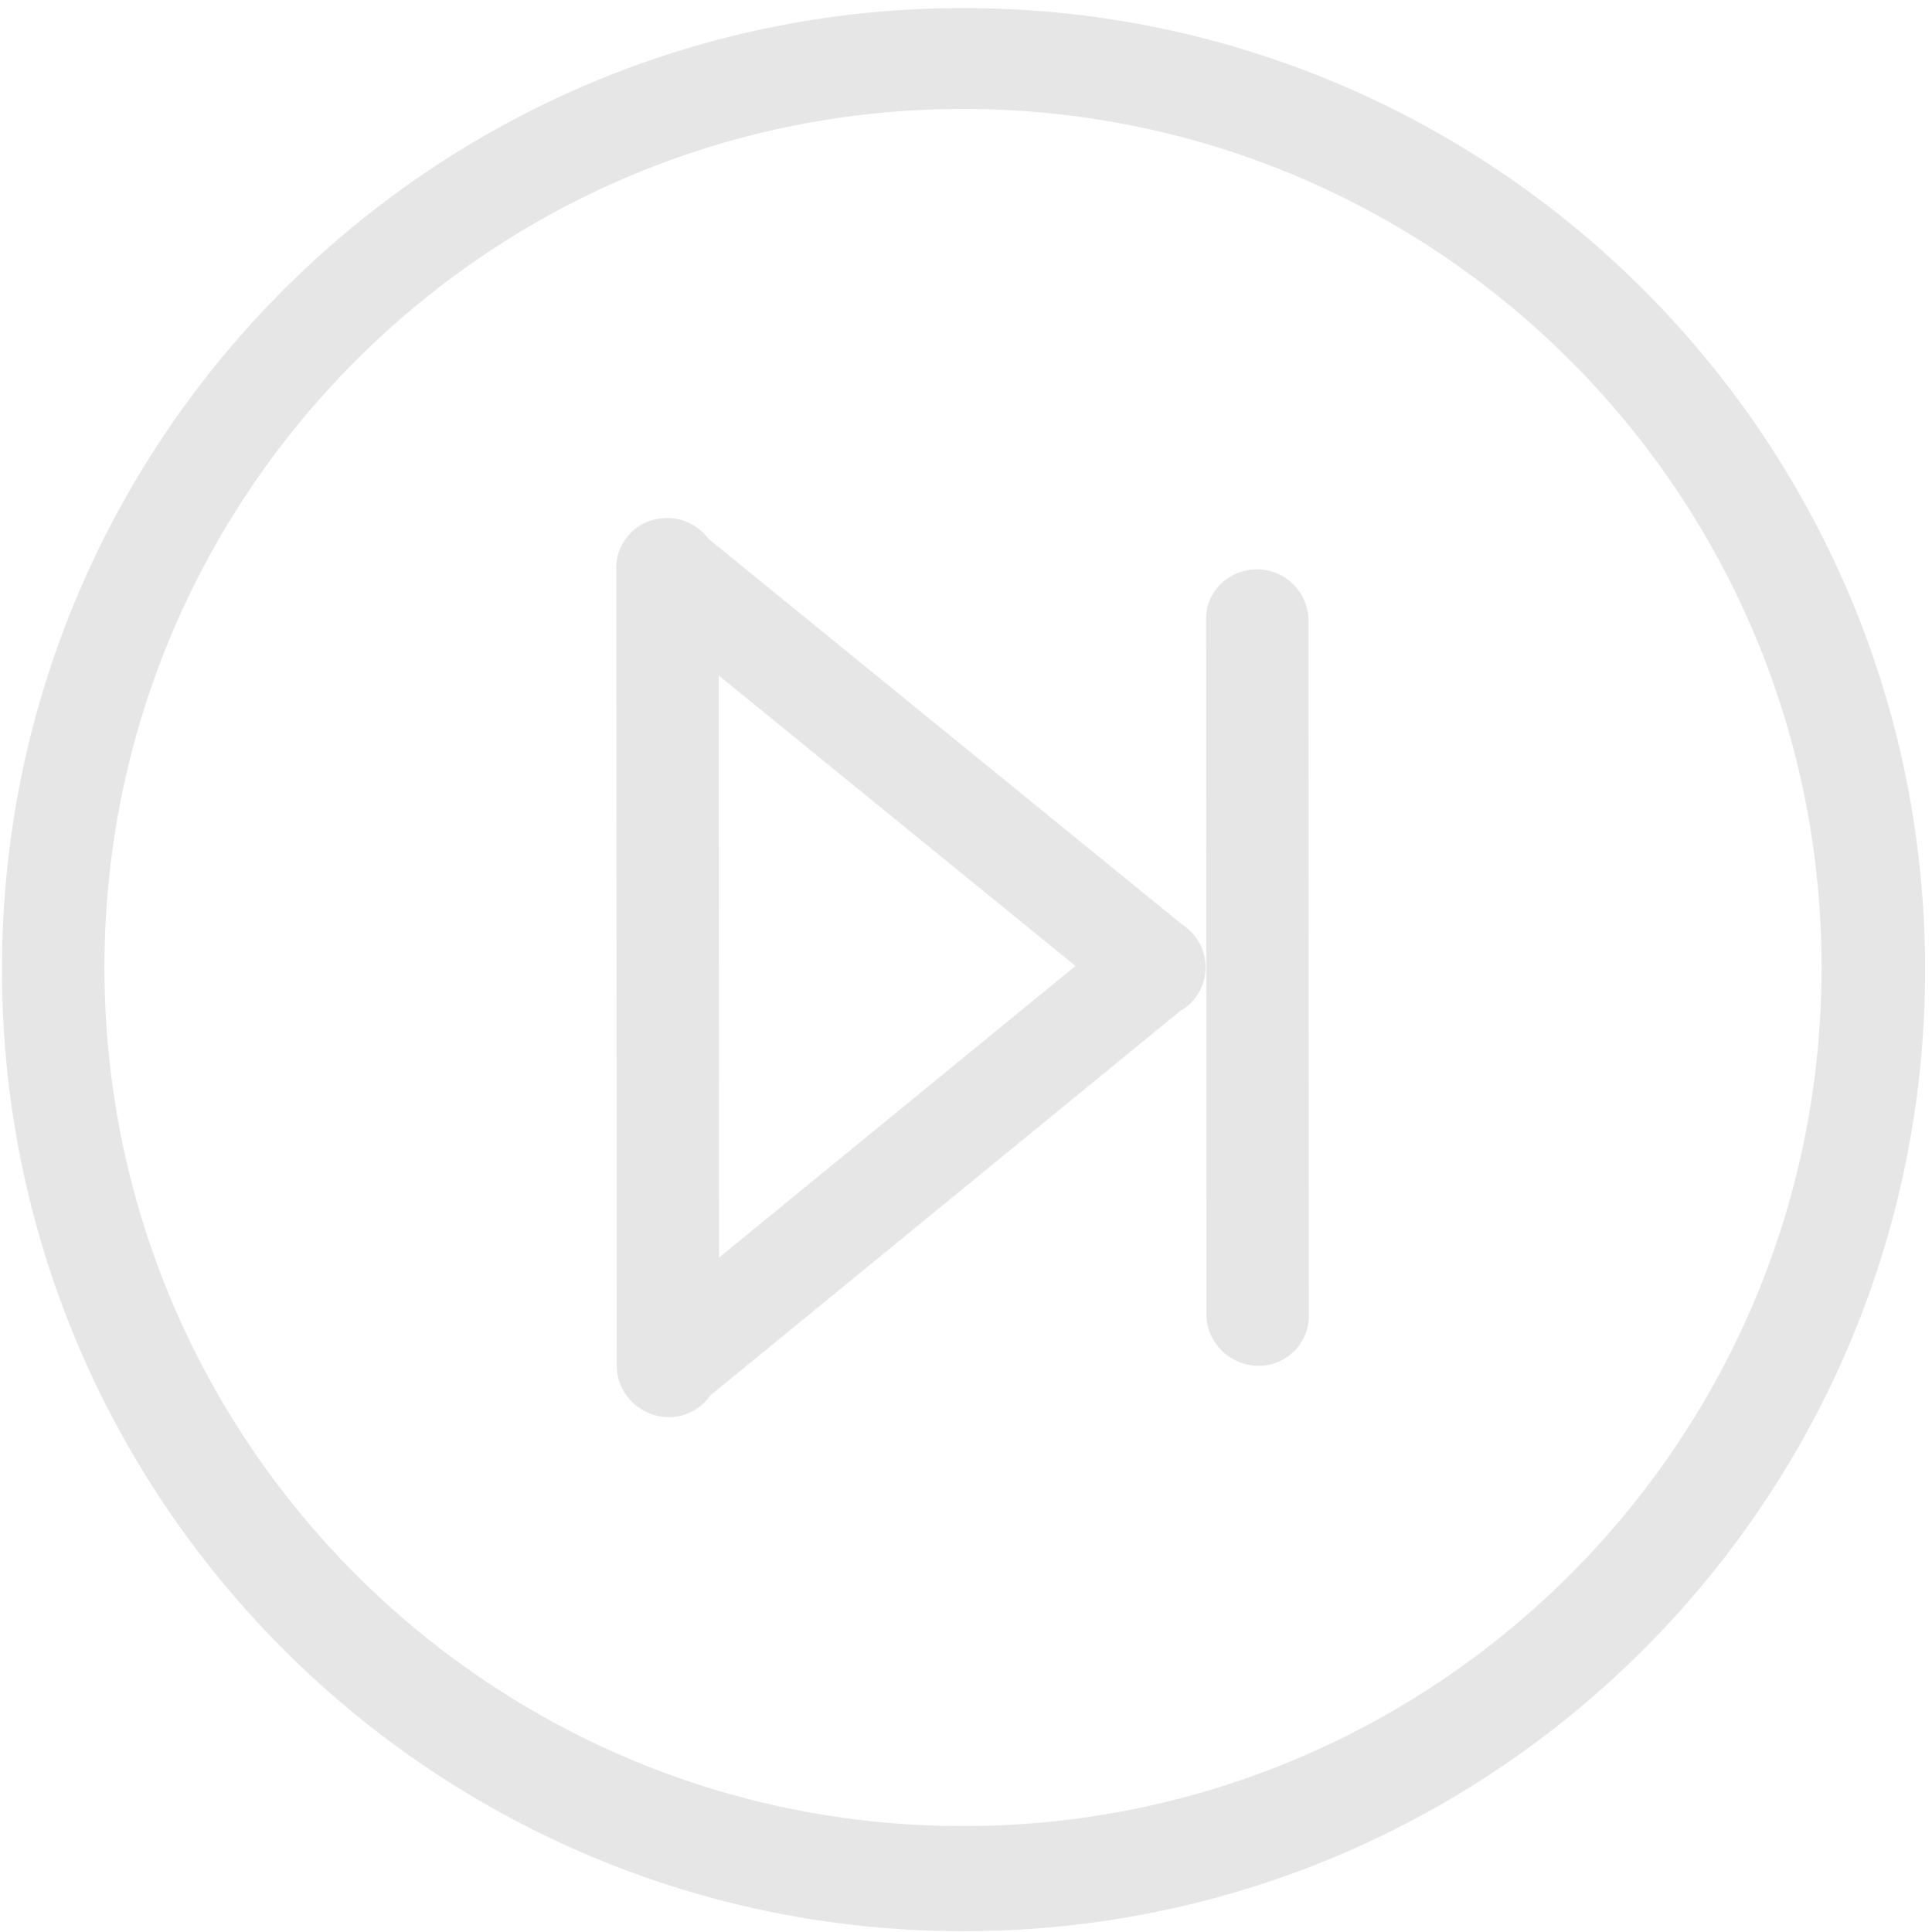 <?xml version="1.0" standalone="no"?><!DOCTYPE svg PUBLIC "-//W3C//DTD SVG 1.1//EN" "http://www.w3.org/Graphics/SVG/1.1/DTD/svg11.dtd"><svg t="1590474672892" class="icon" viewBox="0 0 1024 1024" version="1.1" xmlns="http://www.w3.org/2000/svg" p-id="1149" xmlns:xlink="http://www.w3.org/1999/xlink" width="200" height="200"><defs><style type="text/css"></style></defs><path d="M630.794 493.465c-0.04-0.041-0.076-0.084-0.116-0.124a26.856 26.856 0 0 0-4.605-3.72L375.572 285.641c-4.939-6.658-12.839-11.003-21.726-11.051a28.448 28.448 0 0 0-1.897 0.061 26.131 26.131 0 0 0-17.601 7.769c-0.424 0.429-0.824 0.872-1.213 1.322-3.828 4.323-6.232 9.892-6.461 16.086a27.313 27.313 0 0 0-0.023 2.186l0.224 422.025c0.08 14.867 12.622 26.984 27.487 27.062a26.566 26.566 0 0 0 22.032-11.422L625.315 536.006a26.372 26.372 0 0 0 5.946-4.507c10.285-10.404 10.285-27.261 0-37.654l-0.468-0.381zM381.116 666.545l-0.165-308.514 189.069 153.947-188.904 154.566z m129.581-662.27c-281.464 0-509.654 228.176-509.654 509.652 0 281.463 228.189 509.653 509.654 509.653 281.477 0 509.65-228.189 509.65-509.653 0-281.476-228.173-509.652-509.65-509.652z m-0.279 963.589c-251.323 0-455.051-203.741-455.051-455.064C55.366 261.491 259.094 57.748 510.417 57.748c251.324 0 455.052 203.742 455.052 455.051-0.001 251.323-203.728 455.064-455.052 455.064zM666.432 301.771c-14.864-0.079-27.273 11.494-27.193 26.358l0.226 368.729c0.078 14.865 12.621 26.984 27.485 27.061 14.866 0.08 26.864-11.904 26.784-26.783l-0.226-368.304c-0.08-14.864-12.198-26.982-27.076-27.061z" fill="#e6e6e6" p-id="1150"></path></svg>